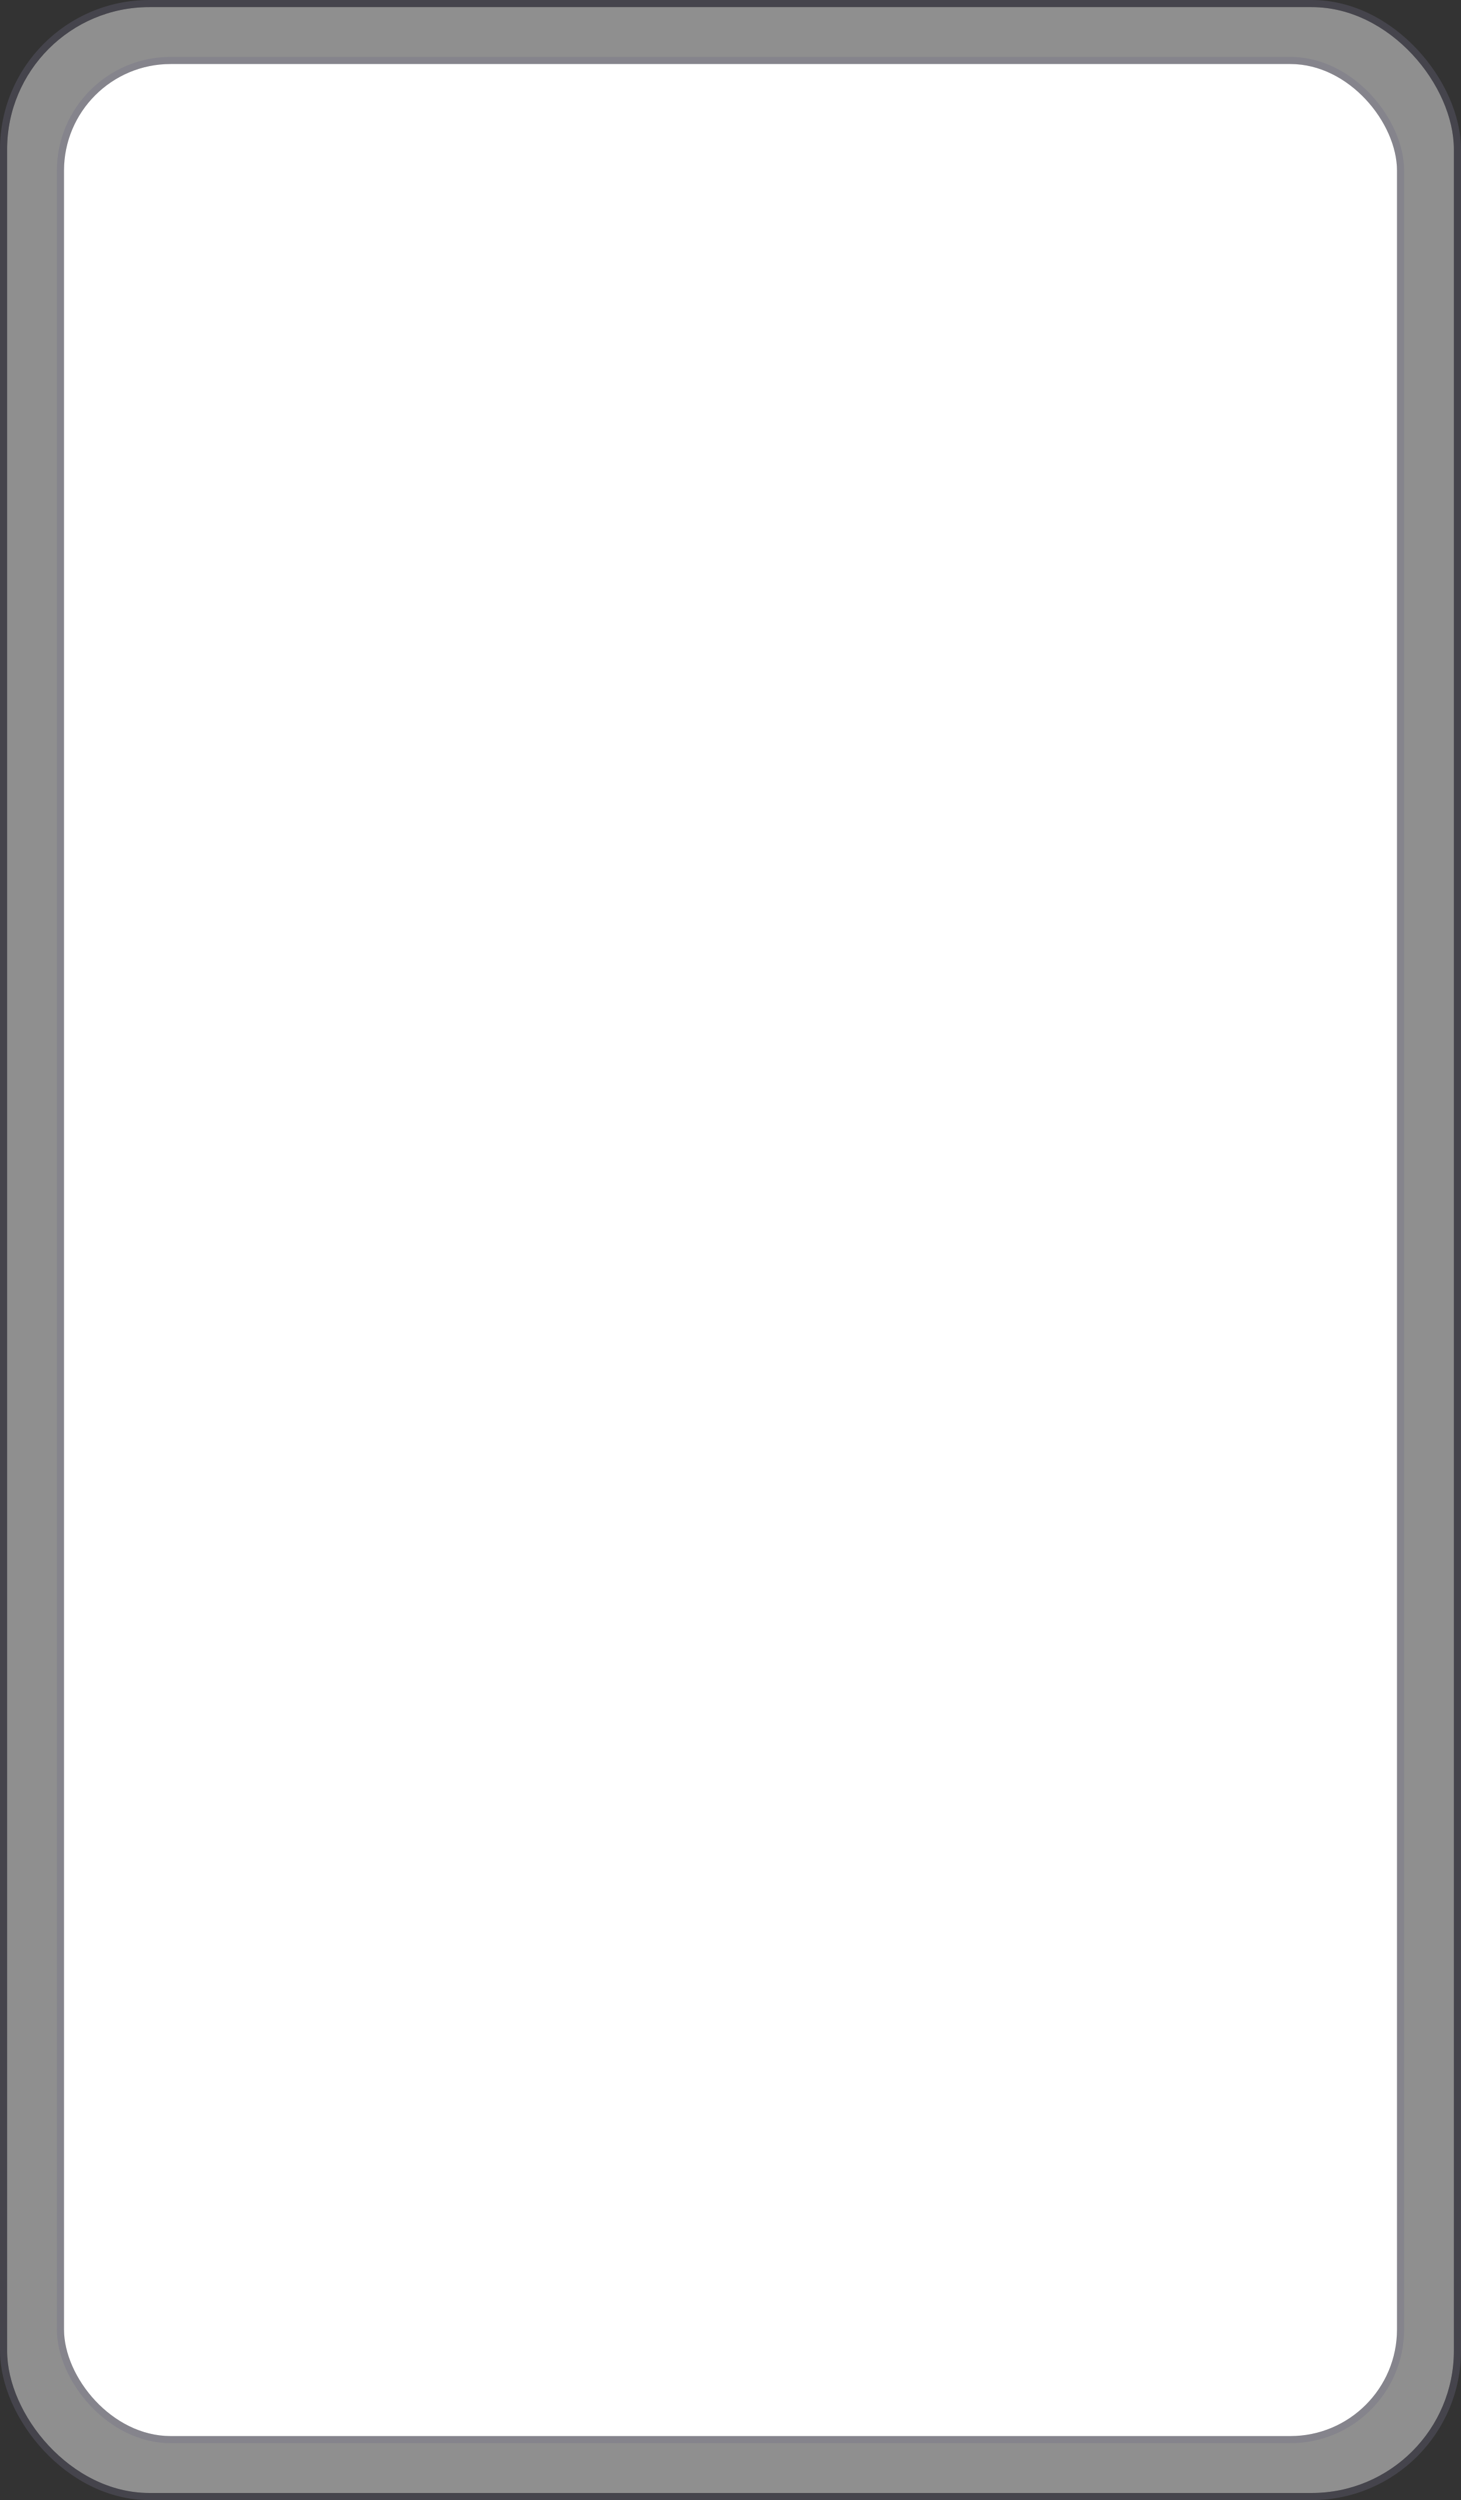 <svg xmlns="http://www.w3.org/2000/svg" width="411" height="703" fill="none" viewBox="0 0 411 703">
    <rect x="0" y="0" width="411" height="703" fill="#333333" stroke="none"/>
    <rect width="407" height="699" x="2" y="2" fill="#ECECEC" fill-opacity=".5" rx="40"/>
    <rect width="409" height="701" x="1" y="1" stroke="#706D88" stroke-opacity=".3" stroke-width="2" rx="41"/>
    <rect width="375" height="667" x="18" y="18" fill="#fff" rx="30"/>
    <rect width="377" height="669" x="17" y="17" stroke="#706D88" stroke-opacity=".3" stroke-width="2" rx="31"/>
</svg>
